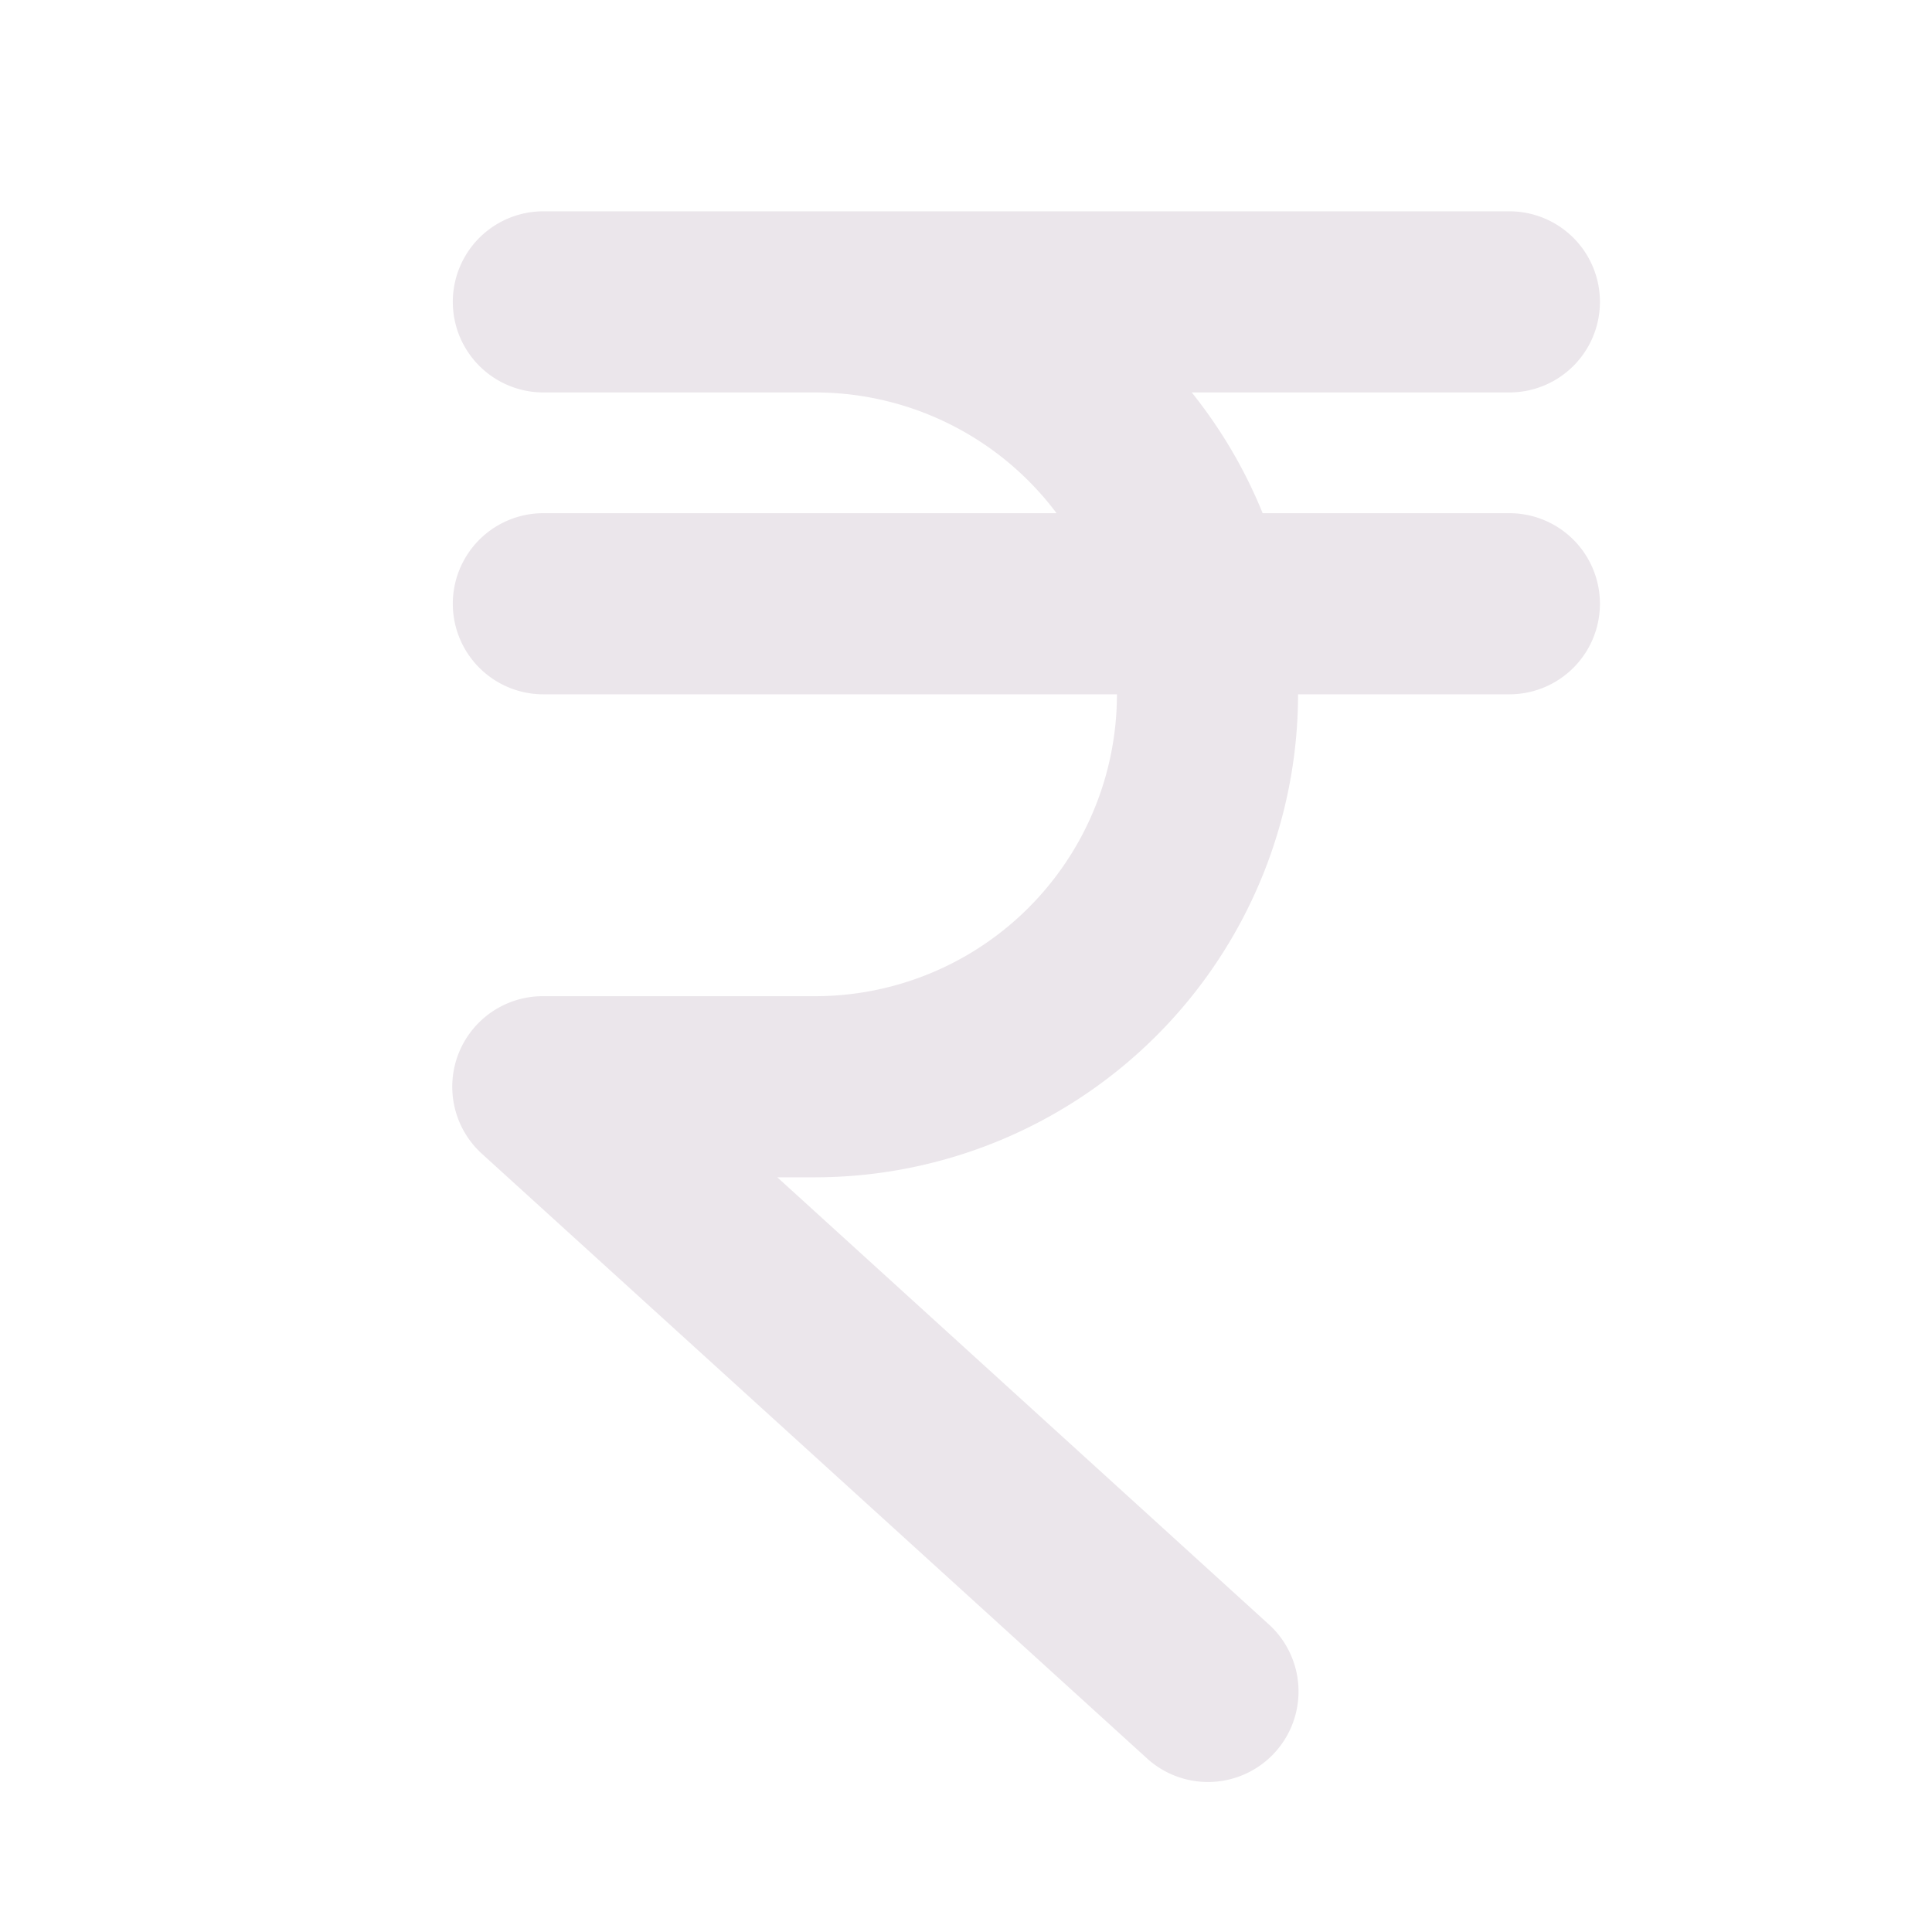 <svg xmlns="http://www.w3.org/2000/svg" width="24" height="24" viewBox="0 0 24 24">
  <path fill="#EBE6EB" d="M19.875 7.5a1.125 1.125 0 0 1-1.125 1.125h-2.625a6.006 6.006 0 0 1-6 6h-.469l6.094 5.543a1.125 1.125 0 1 1-1.513 1.665l-8.25-7.5a1.125 1.125 0 0 1 .763-1.958h3.375a3.75 3.75 0 0 0 3.75-3.75H6.75a1.125 1.125 0 0 1 0-2.25h6.375a3.75 3.75 0 0 0-3-1.5H6.75a1.125 1.125 0 0 1 0-2.25h12a1.125 1.125 0 0 1 0 2.25h-3.946c.365.455.662.96.881 1.5h3.065A1.125 1.125 0 0 1 19.875 7.5Z"/>
</svg>
